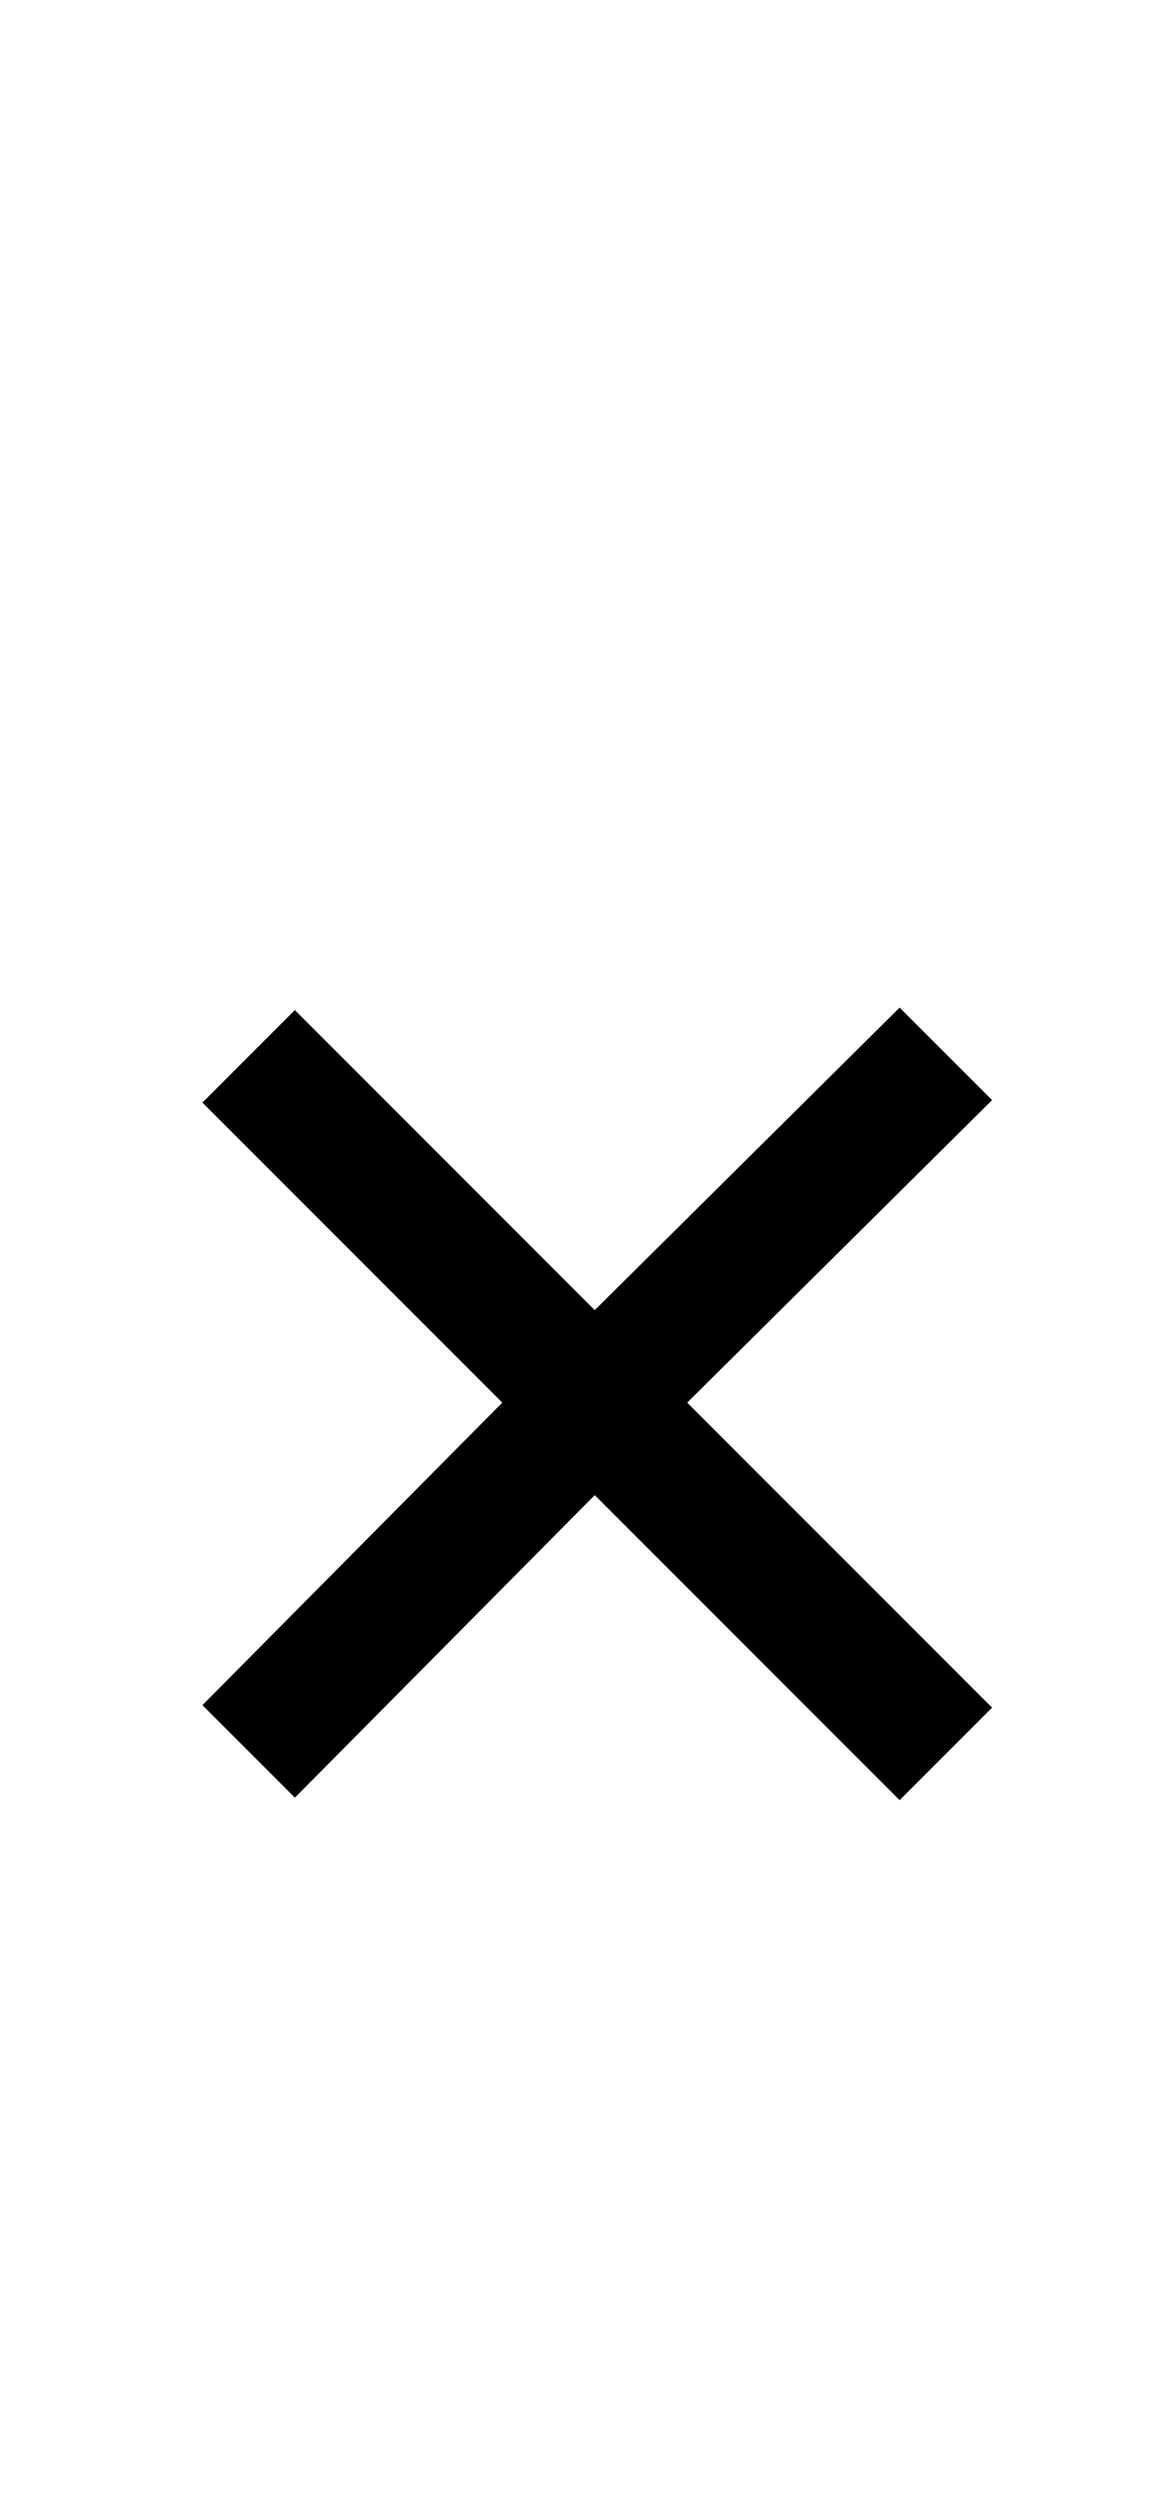 <?xml version="1.0" standalone="no"?>
<!DOCTYPE svg PUBLIC "-//W3C//DTD SVG 1.1//EN" "http://www.w3.org/Graphics/SVG/1.1/DTD/svg11.dtd" >
<svg xmlns="http://www.w3.org/2000/svg" xmlns:xlink="http://www.w3.org/1999/xlink" version="1.1" viewBox="-10 0 469 1000">
  <g transform="matrix(1 0 0 -1 0 800)">
   <path fill="currentColor"
d="M350 80l-122 122l-120 -121l-37 37l120 121l-120 120l37 37l120 -120l122 121l37 -37l-122 -121l122 -122z" />
  </g>

</svg>
